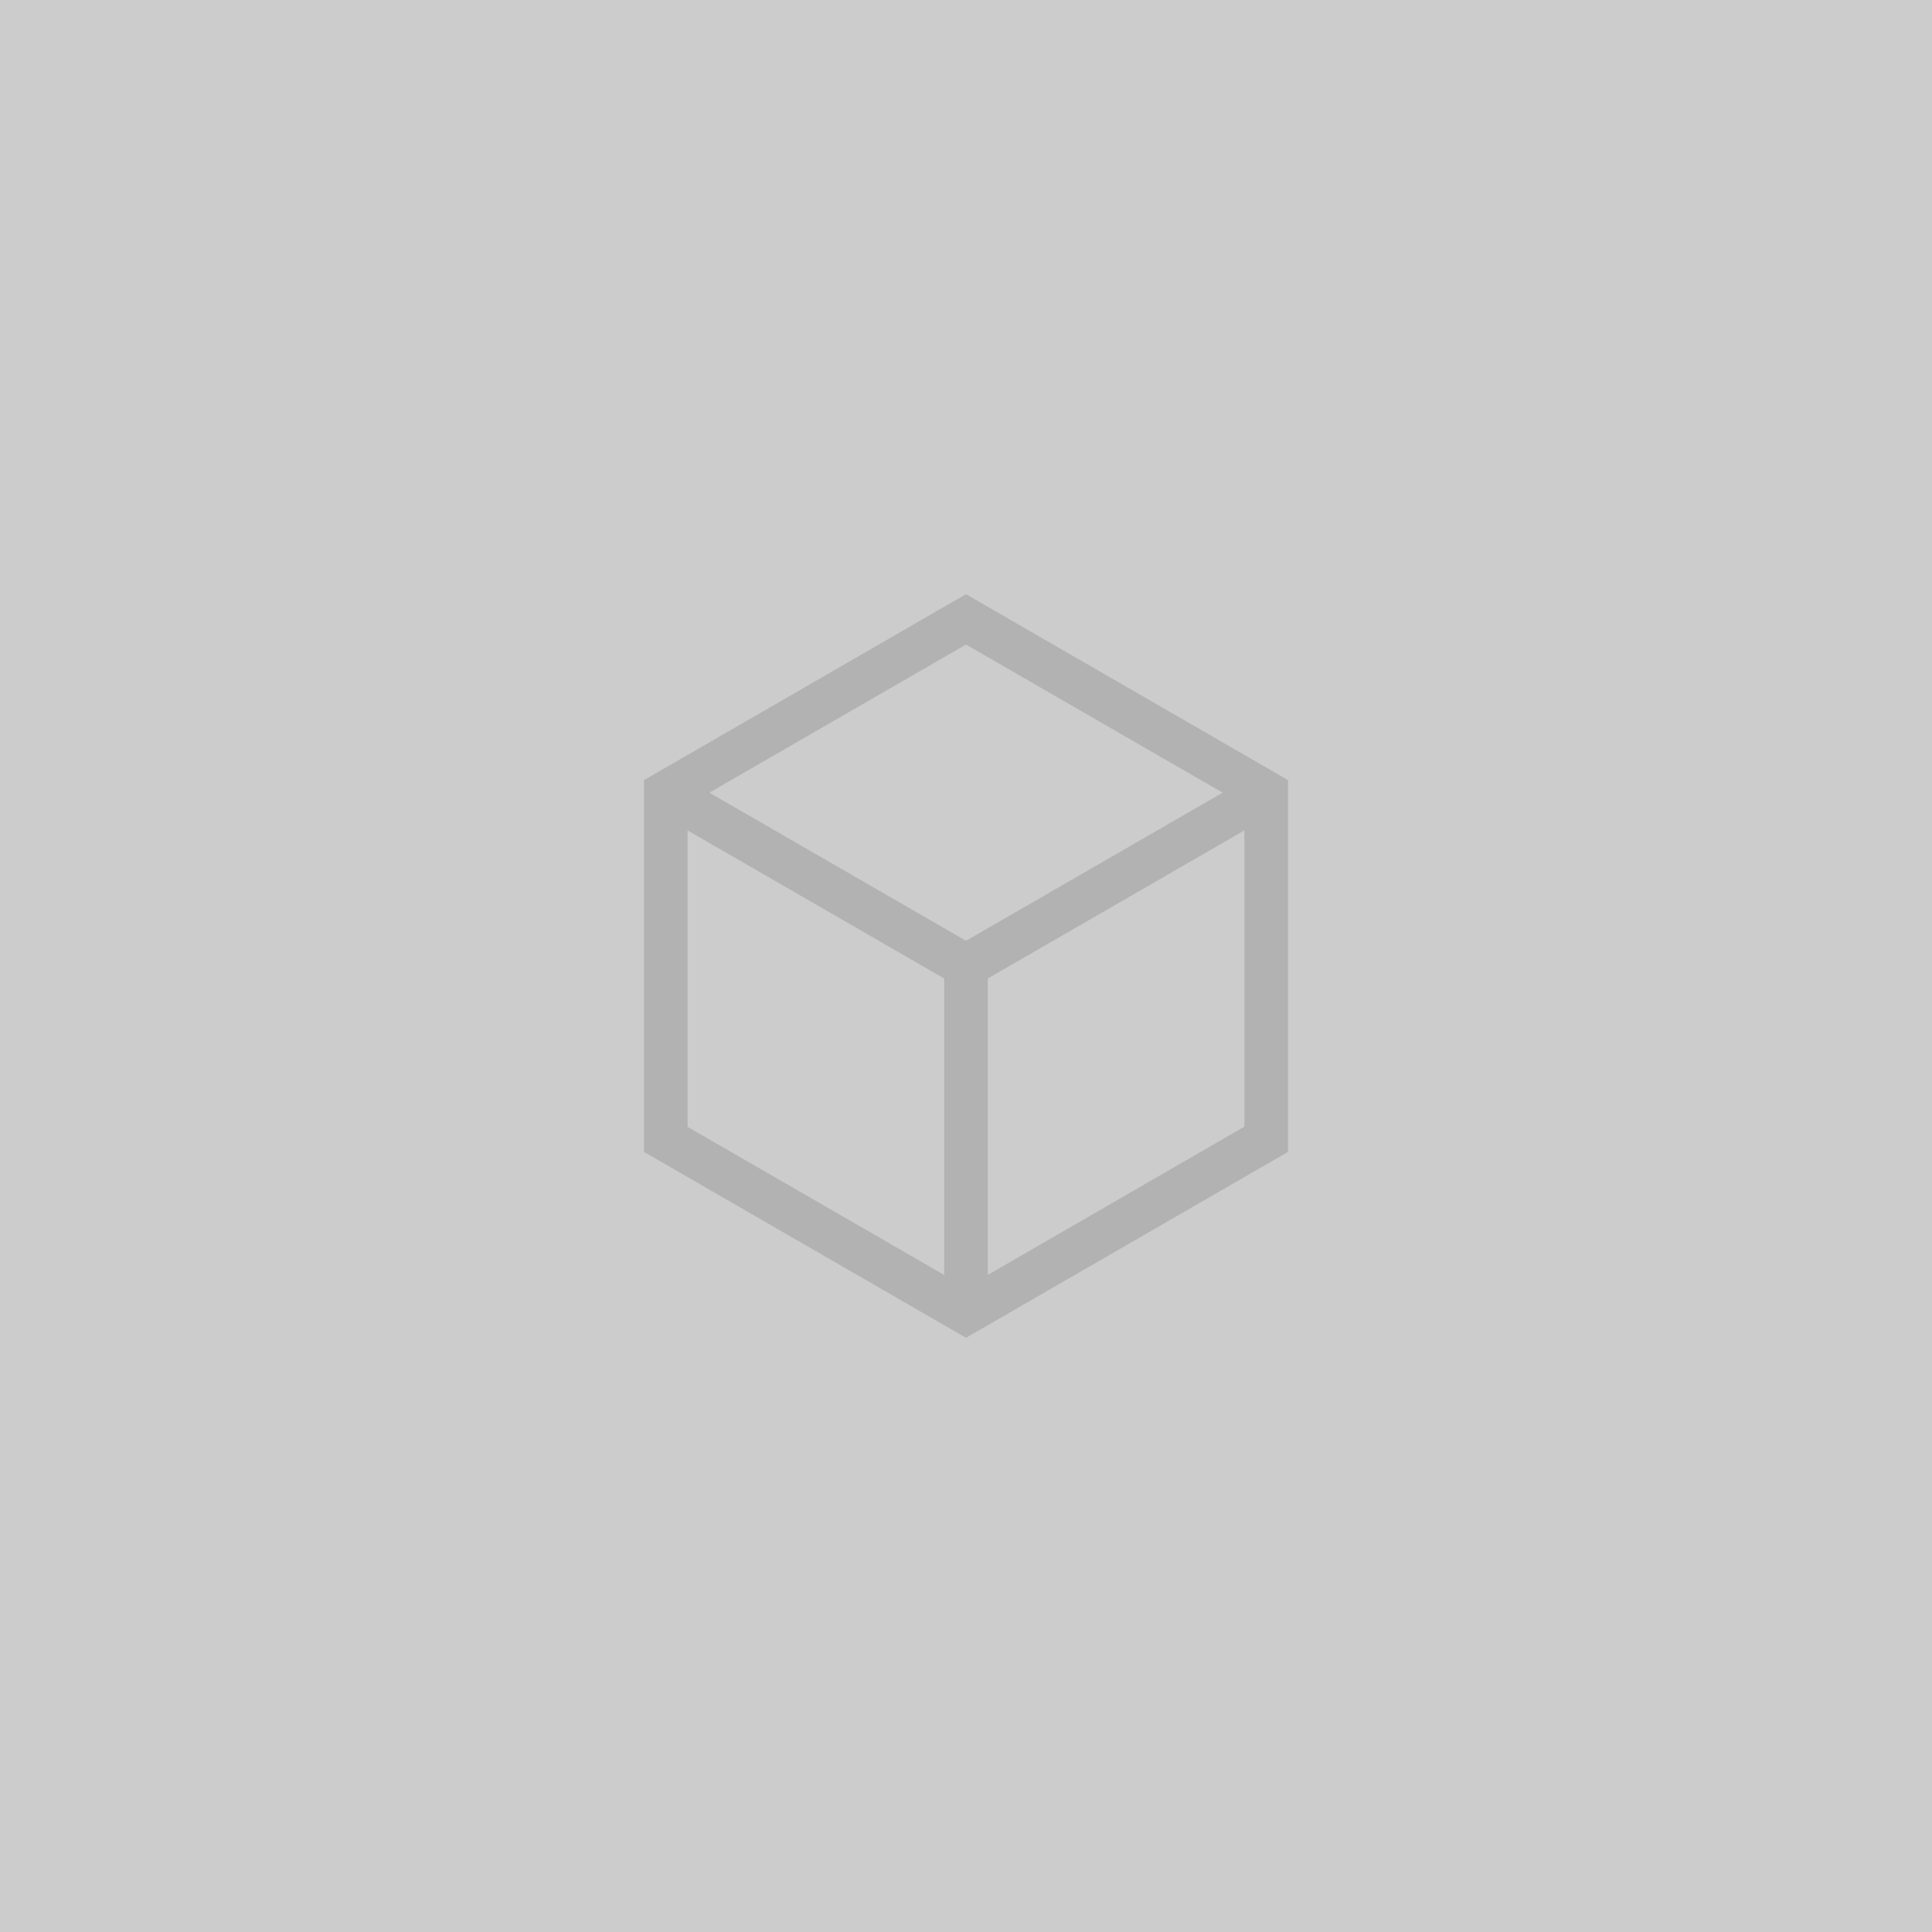 <svg viewBox="0 0 600 600" xmlns="http://www.w3.org/2000/svg"><path d="m0 0h600v600h-600z" fill="#ccc"/><path d="m300 184.53-100 57.74v115.46l100 57.74 100-57.74v-115.47zm79.7 61.64-79.7 46-79.7-46 79.7-46zm-166.17 11.72 79.7 46v92.06l-79.7-46zm93.24 138.05v-92.06l79.7-46v92z" fill="#b2b2b2"/></svg>